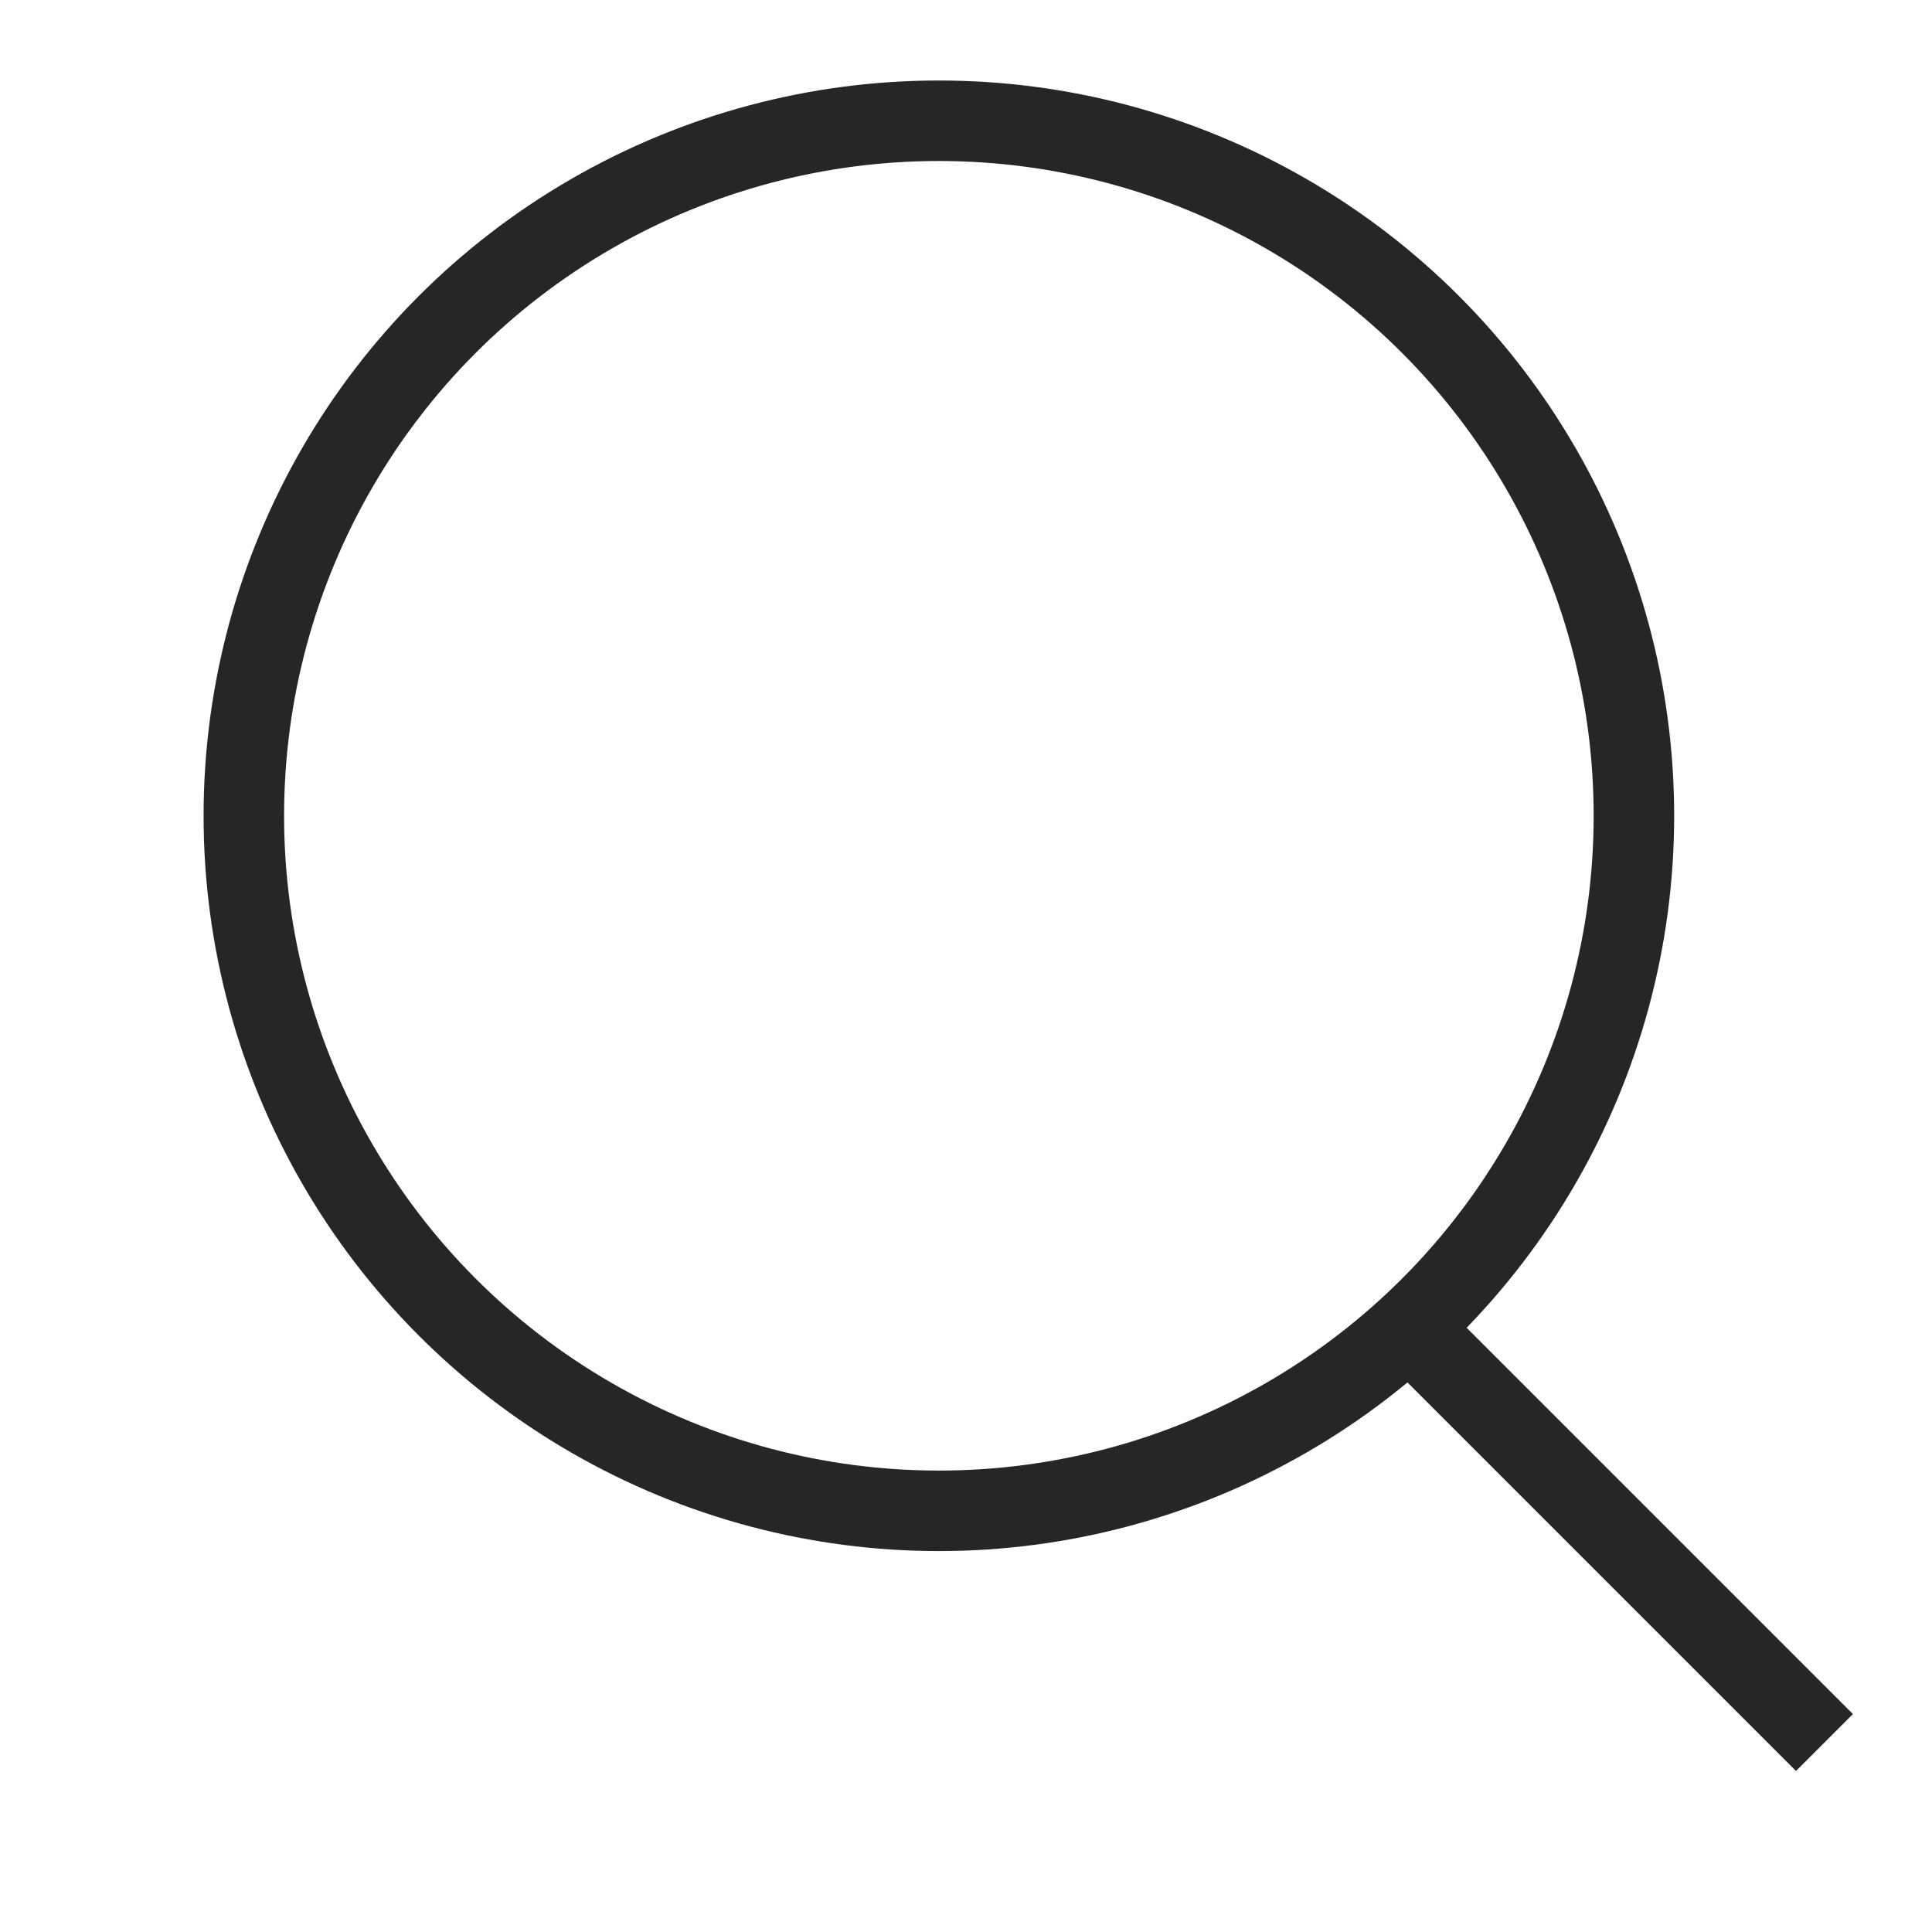 <svg width="24" height="24" viewBox="0 0 24 24" fill="none" xmlns="http://www.w3.org/2000/svg">
<g clip-path="url(#clip0_270_1565)">
<circle cx="11.663" cy="10.134" r="8.634" stroke="#262626"/>
<line x1="17.497" y1="16.479" x2="22.664" y2="21.646" stroke="#262626"/>
</g>
<defs>
<clipPath id="clip0_270_1565">
<rect width="24" height="24" fill="white"/>
</clipPath>
</defs>
</svg>
